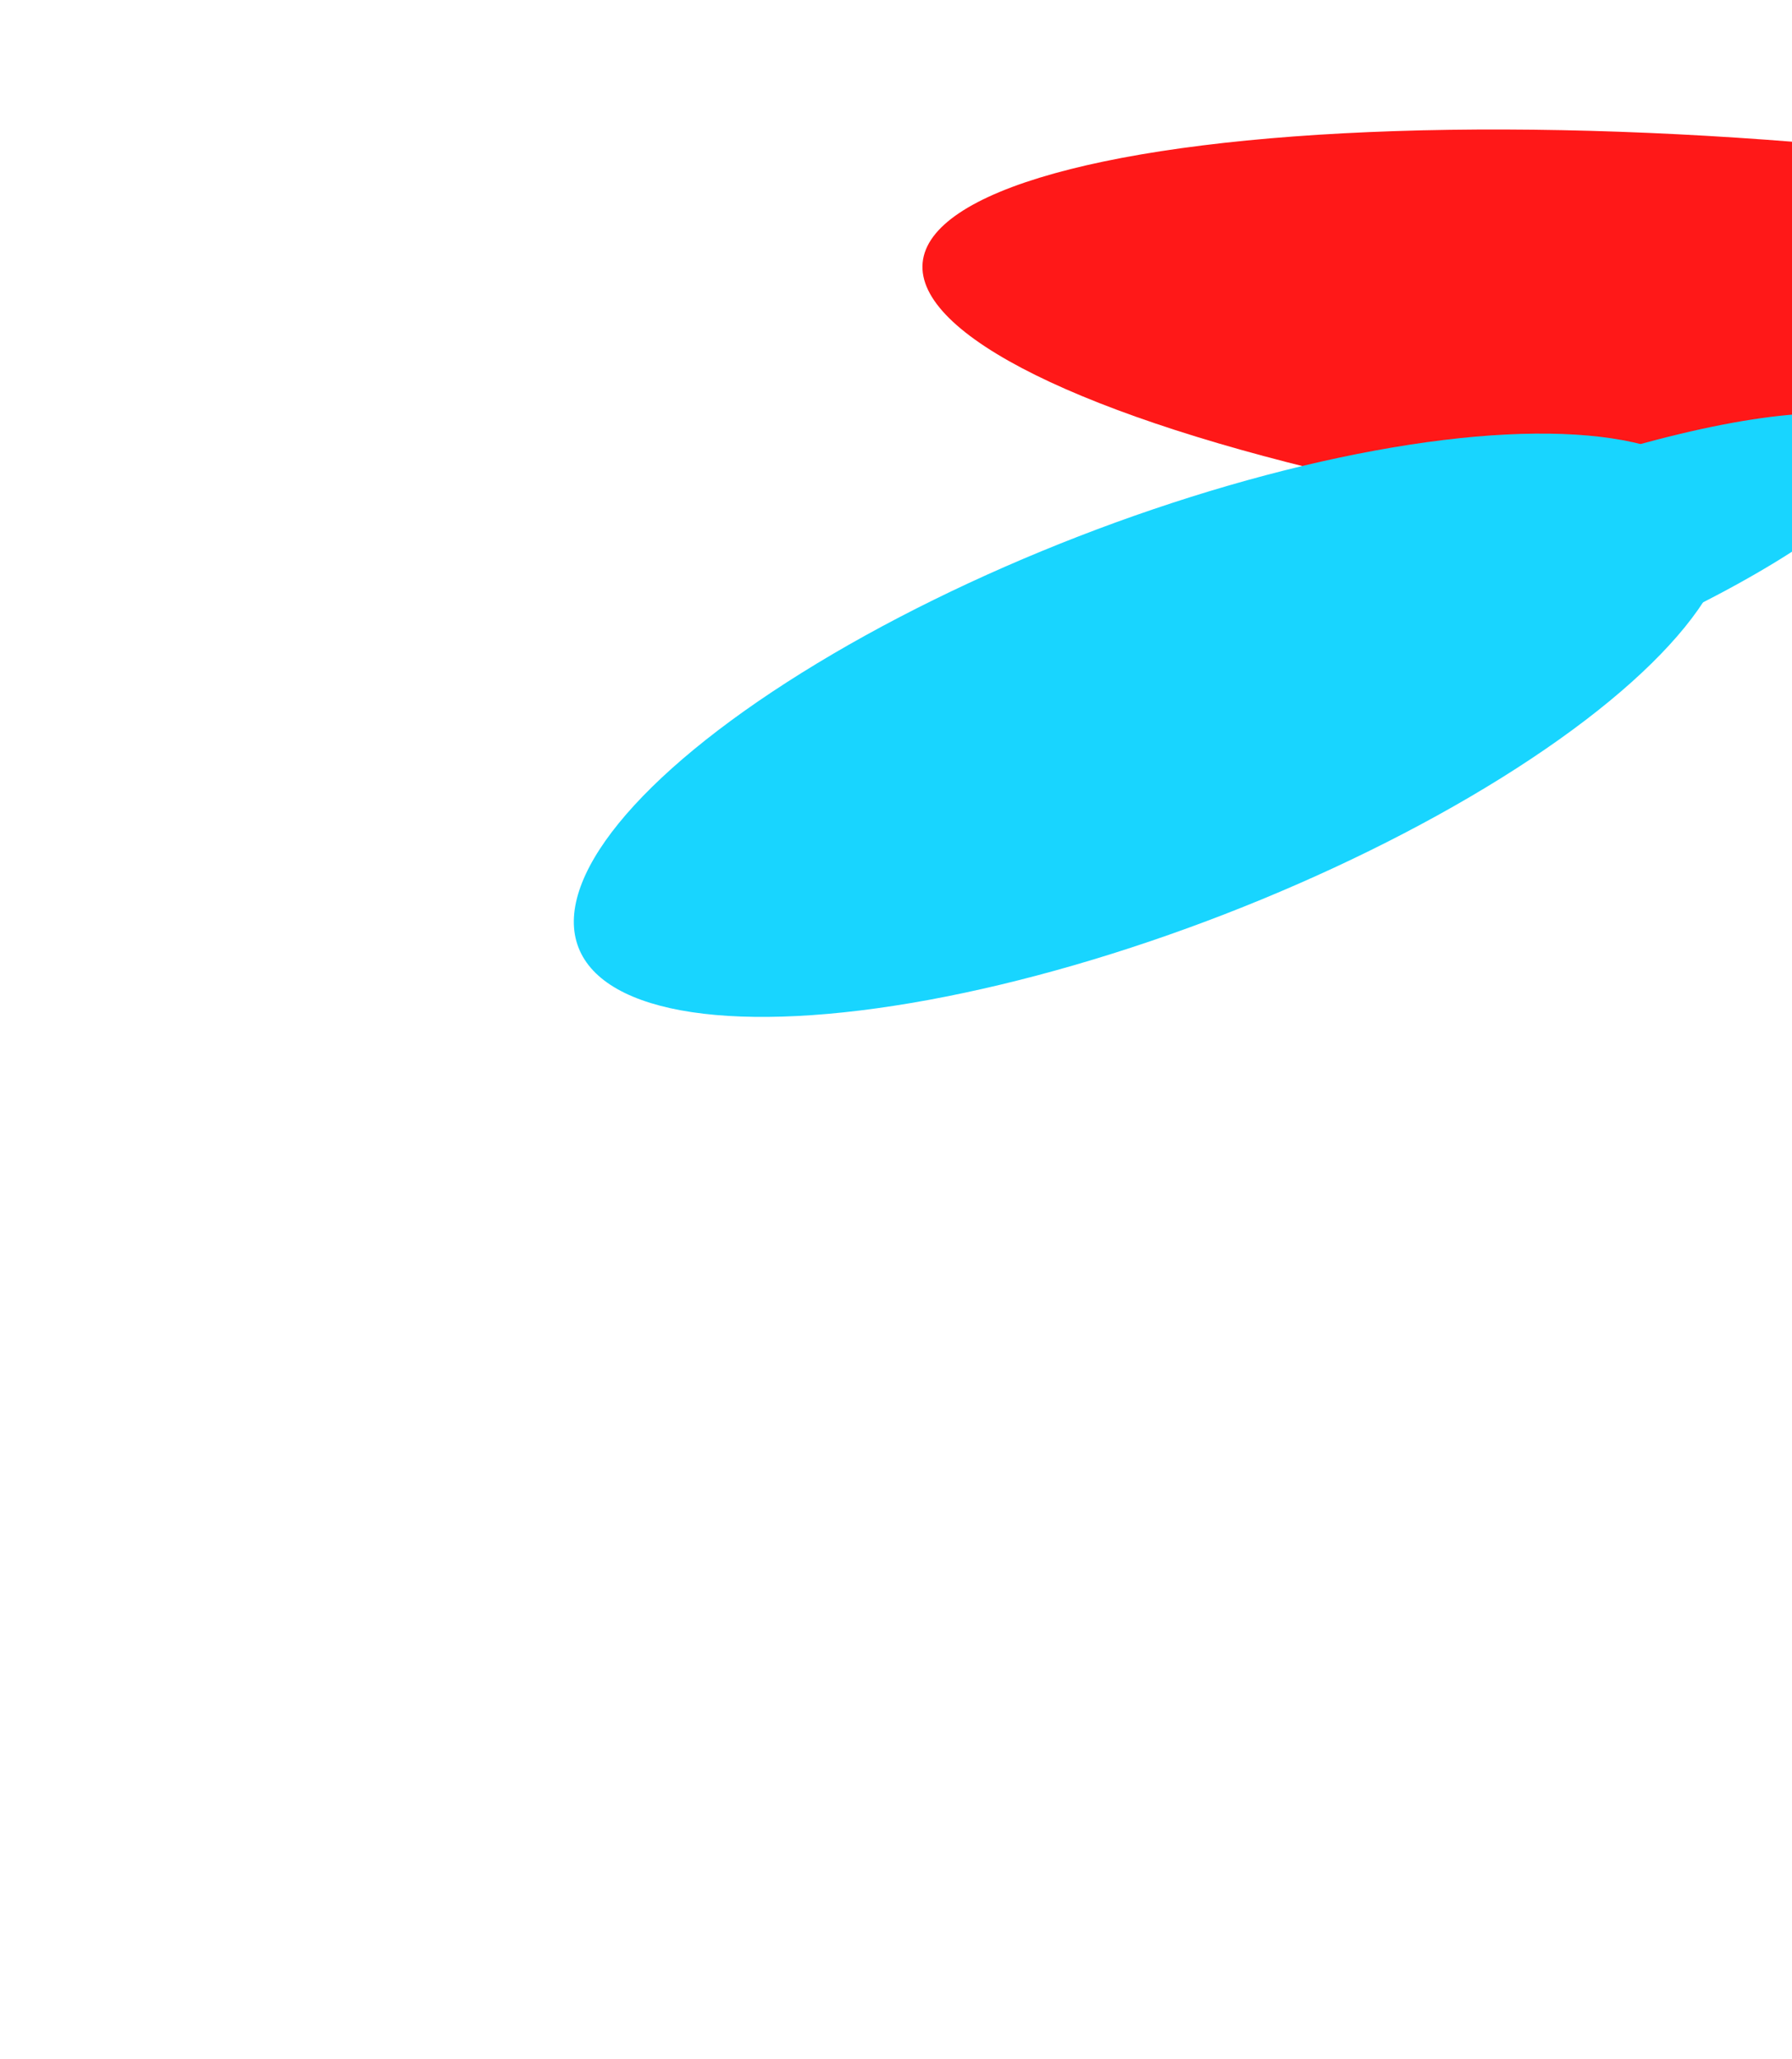 <svg width="940" height="1080" viewBox="0 0 940 1080" fill="none" xmlns="http://www.w3.org/2000/svg">
    <g style="mix-blend-mode:luminosity" filter="url(#filter0_f_2018_2)">
    <ellipse cx="962.875" cy="182.92" rx="481.026" ry="106.23" transform="rotate(5.387 962.875 182.92)" fill="#FF1818"/>
    </g>
    <g style="mix-blend-mode:plus-lighter" filter="url(#filter1_f_2018_2)">
    <ellipse cx="604.143" cy="380.371" rx="322.506" ry="106.23" transform="rotate(-21.189 604.143 380.371)" fill="#18D5FF"/>
    </g>
    <g style="mix-blend-mode:plus-lighter" filter="url(#filter2_f_2018_2)">
    <ellipse cx="799.359" cy="304.514" rx="207.807" ry="48.697" transform="rotate(-21.189 799.359 304.514)" fill="#18D5FF"/>
    </g>
    <g style="mix-blend-mode:plus-lighter" filter="url(#filter3_f_2018_2)">
    <path d="M977.713 566.977C970.407 554.976 963.906 538.587 952.562 529.097C933.336 486.533 933.256 431.077 935.589 405.987C939.714 361.632 944.22 321.647 964.157 282.7C982.758 246.362 1000.15 225.925 1037.11 204.108C1065.54 187.33 740.092 -317.575 769.738 -332.054C792.493 -343.168 1037.77 -216.429 1062.39 -225.838C1211.25 -282.726 1428.27 -234.446 1584.74 -163.044C1662.1 -127.747 1869.68 255.209 1946.25 294.405C1999.47 321.643 2054.93 337.365 2108.8 363.974C2250.85 434.129 2321.58 555.629 2259.55 676.801C2230.43 733.691 2191.91 737.652 2123.55 738.274C2057.2 738.877 1990.71 740.644 1925.98 747.771C1822.76 759.134 1875.8 1034.04 1769.35 1032.74C1741.79 1031.66 2090.35 1736.27 1800.65 1355.41C1897.53 1708.2 1314.17 762.426 1263.37 752.985C1227.6 746.338 1198.22 729.867 1165.59 713.16C1124.5 692.131 1070.6 672.471 1037.93 640.236C1014.71 617.323 994.027 593.775 977.713 566.977Z" fill="white"/>
    </g>
    <defs>
    <filter id="filter0_f_2018_2" x="183.867" y="-232.108" width="1558.02" height="830.057" filterUnits="userSpaceOnUse" color-interpolation-filters="sRGB">
    <feFlood flood-opacity="0" result="BackgroundImageFix"/>
    <feBlend mode="normal" in="SourceGraphic" in2="BackgroundImageFix" result="shape"/>
    <feGaussianBlur stdDeviation="150" result="effect1_foregroundBlur_2018_2"/>
    </filter>
    <filter id="filter1_f_2018_2" x="0.966" y="-72.597" width="1206.35" height="905.937" filterUnits="userSpaceOnUse" color-interpolation-filters="sRGB">
    <feFlood flood-opacity="0" result="BackgroundImageFix"/>
    <feBlend mode="normal" in="SourceGraphic" in2="BackgroundImageFix" result="shape"/>
    <feGaussianBlur stdDeviation="150" result="effect1_foregroundBlur_2018_2"/>
    </filter>
    <filter id="filter2_f_2018_2" x="411.485" y="23.429" width="775.747" height="562.17" filterUnits="userSpaceOnUse" color-interpolation-filters="sRGB">
    <feFlood flood-opacity="0" result="BackgroundImageFix"/>
    <feBlend mode="normal" in="SourceGraphic" in2="BackgroundImageFix" result="shape"/>
    <feGaussianBlur stdDeviation="96.653" result="effect1_foregroundBlur_2018_2"/>
    </filter>
    <filter id="filter3_f_2018_2" x="386.024" y="-714.547" width="2277.92" height="2564.7" filterUnits="userSpaceOnUse" color-interpolation-filters="sRGB">
    <feFlood flood-opacity="0" result="BackgroundImageFix"/>
    <feBlend mode="normal" in="SourceGraphic" in2="BackgroundImageFix" result="shape"/>
    <feGaussianBlur stdDeviation="190.901" result="effect1_foregroundBlur_2018_2"/>
    </filter>
    </defs>
    </svg>
    